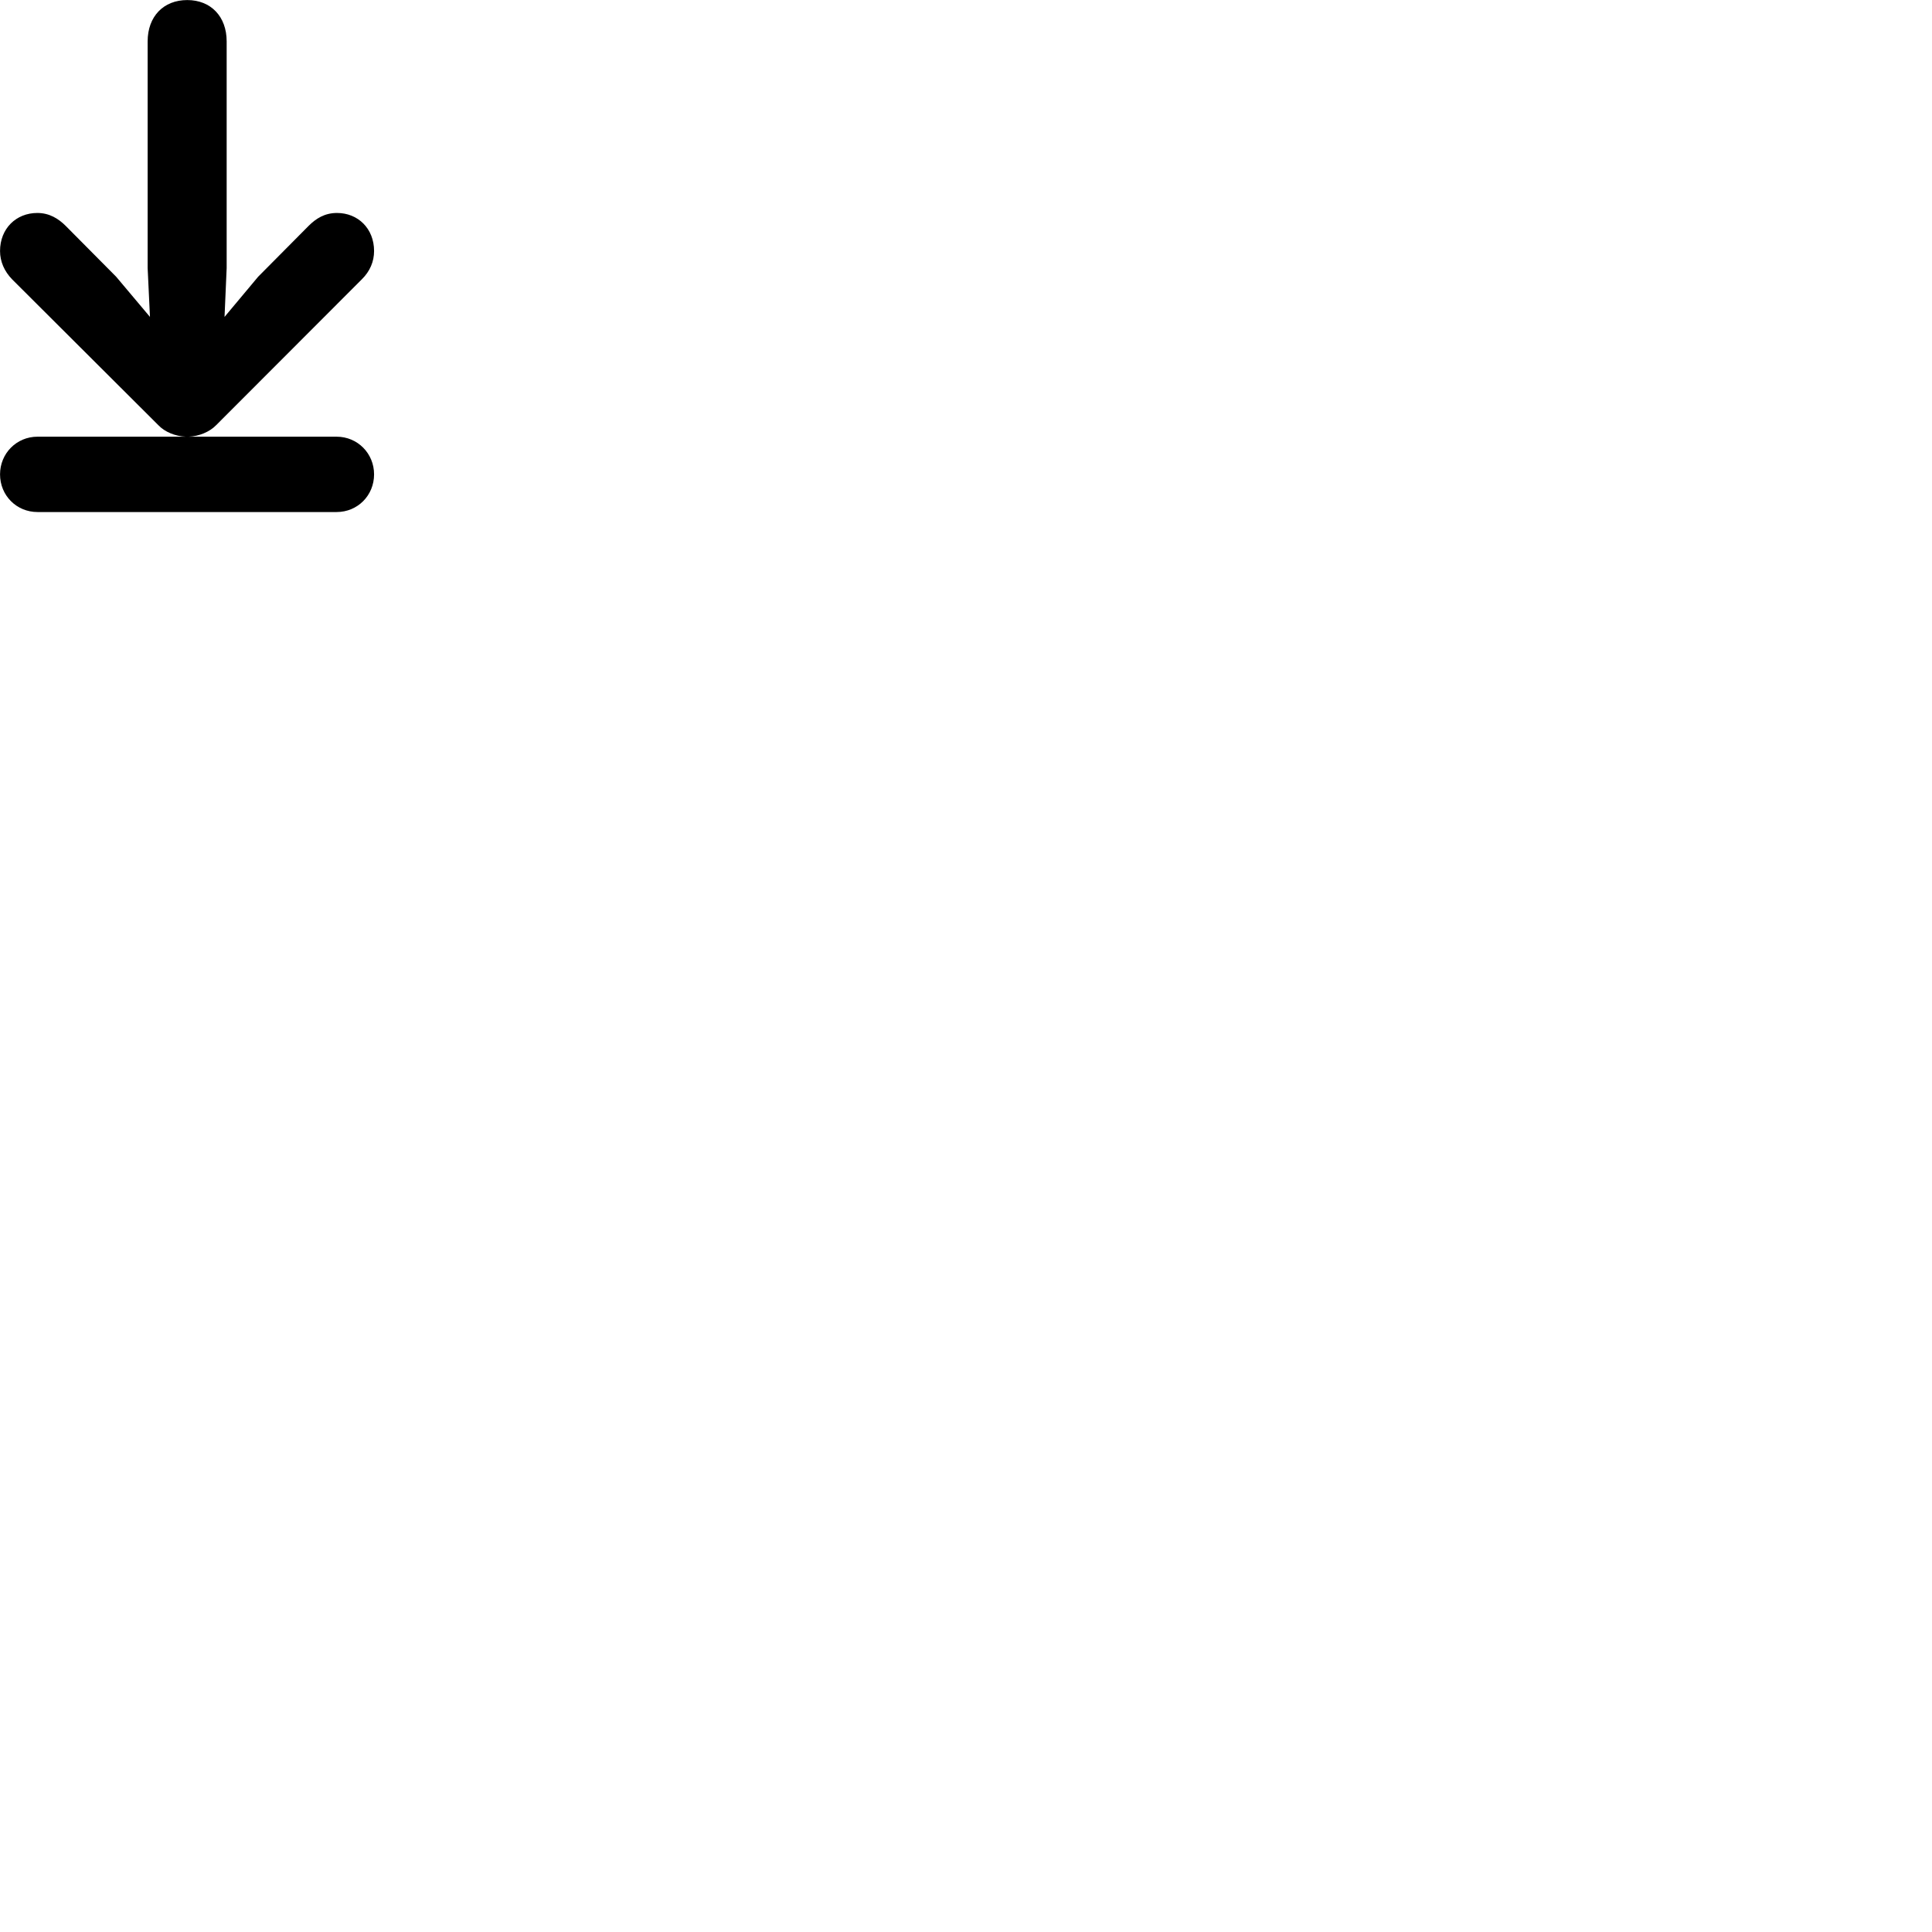 
        <svg xmlns="http://www.w3.org/2000/svg" viewBox="0 0 100 100">
            <path d="M19.362 24.553C19.362 23.473 18.512 22.603 17.422 22.603H9.762C10.292 22.583 10.842 22.363 11.192 22.003L18.722 14.463C19.152 14.043 19.362 13.533 19.362 12.993C19.362 11.833 18.532 11.023 17.442 11.023C16.802 11.023 16.352 11.313 15.972 11.693L13.362 14.323L11.622 16.403L11.732 13.873V2.143C11.732 0.853 10.912 0.003 9.692 0.003C8.462 0.003 7.642 0.853 7.642 2.143V13.873L7.762 16.403L6.012 14.323L3.402 11.693C3.022 11.313 2.552 11.023 1.932 11.023C0.832 11.023 0.002 11.833 0.002 12.993C0.002 13.533 0.222 14.043 0.632 14.463L8.192 22.003C8.532 22.363 9.082 22.583 9.622 22.603H1.942C0.852 22.603 0.002 23.473 0.002 24.553C0.002 25.643 0.852 26.503 1.942 26.503H17.422C18.512 26.503 19.362 25.643 19.362 24.553Z" />
        </svg>
    